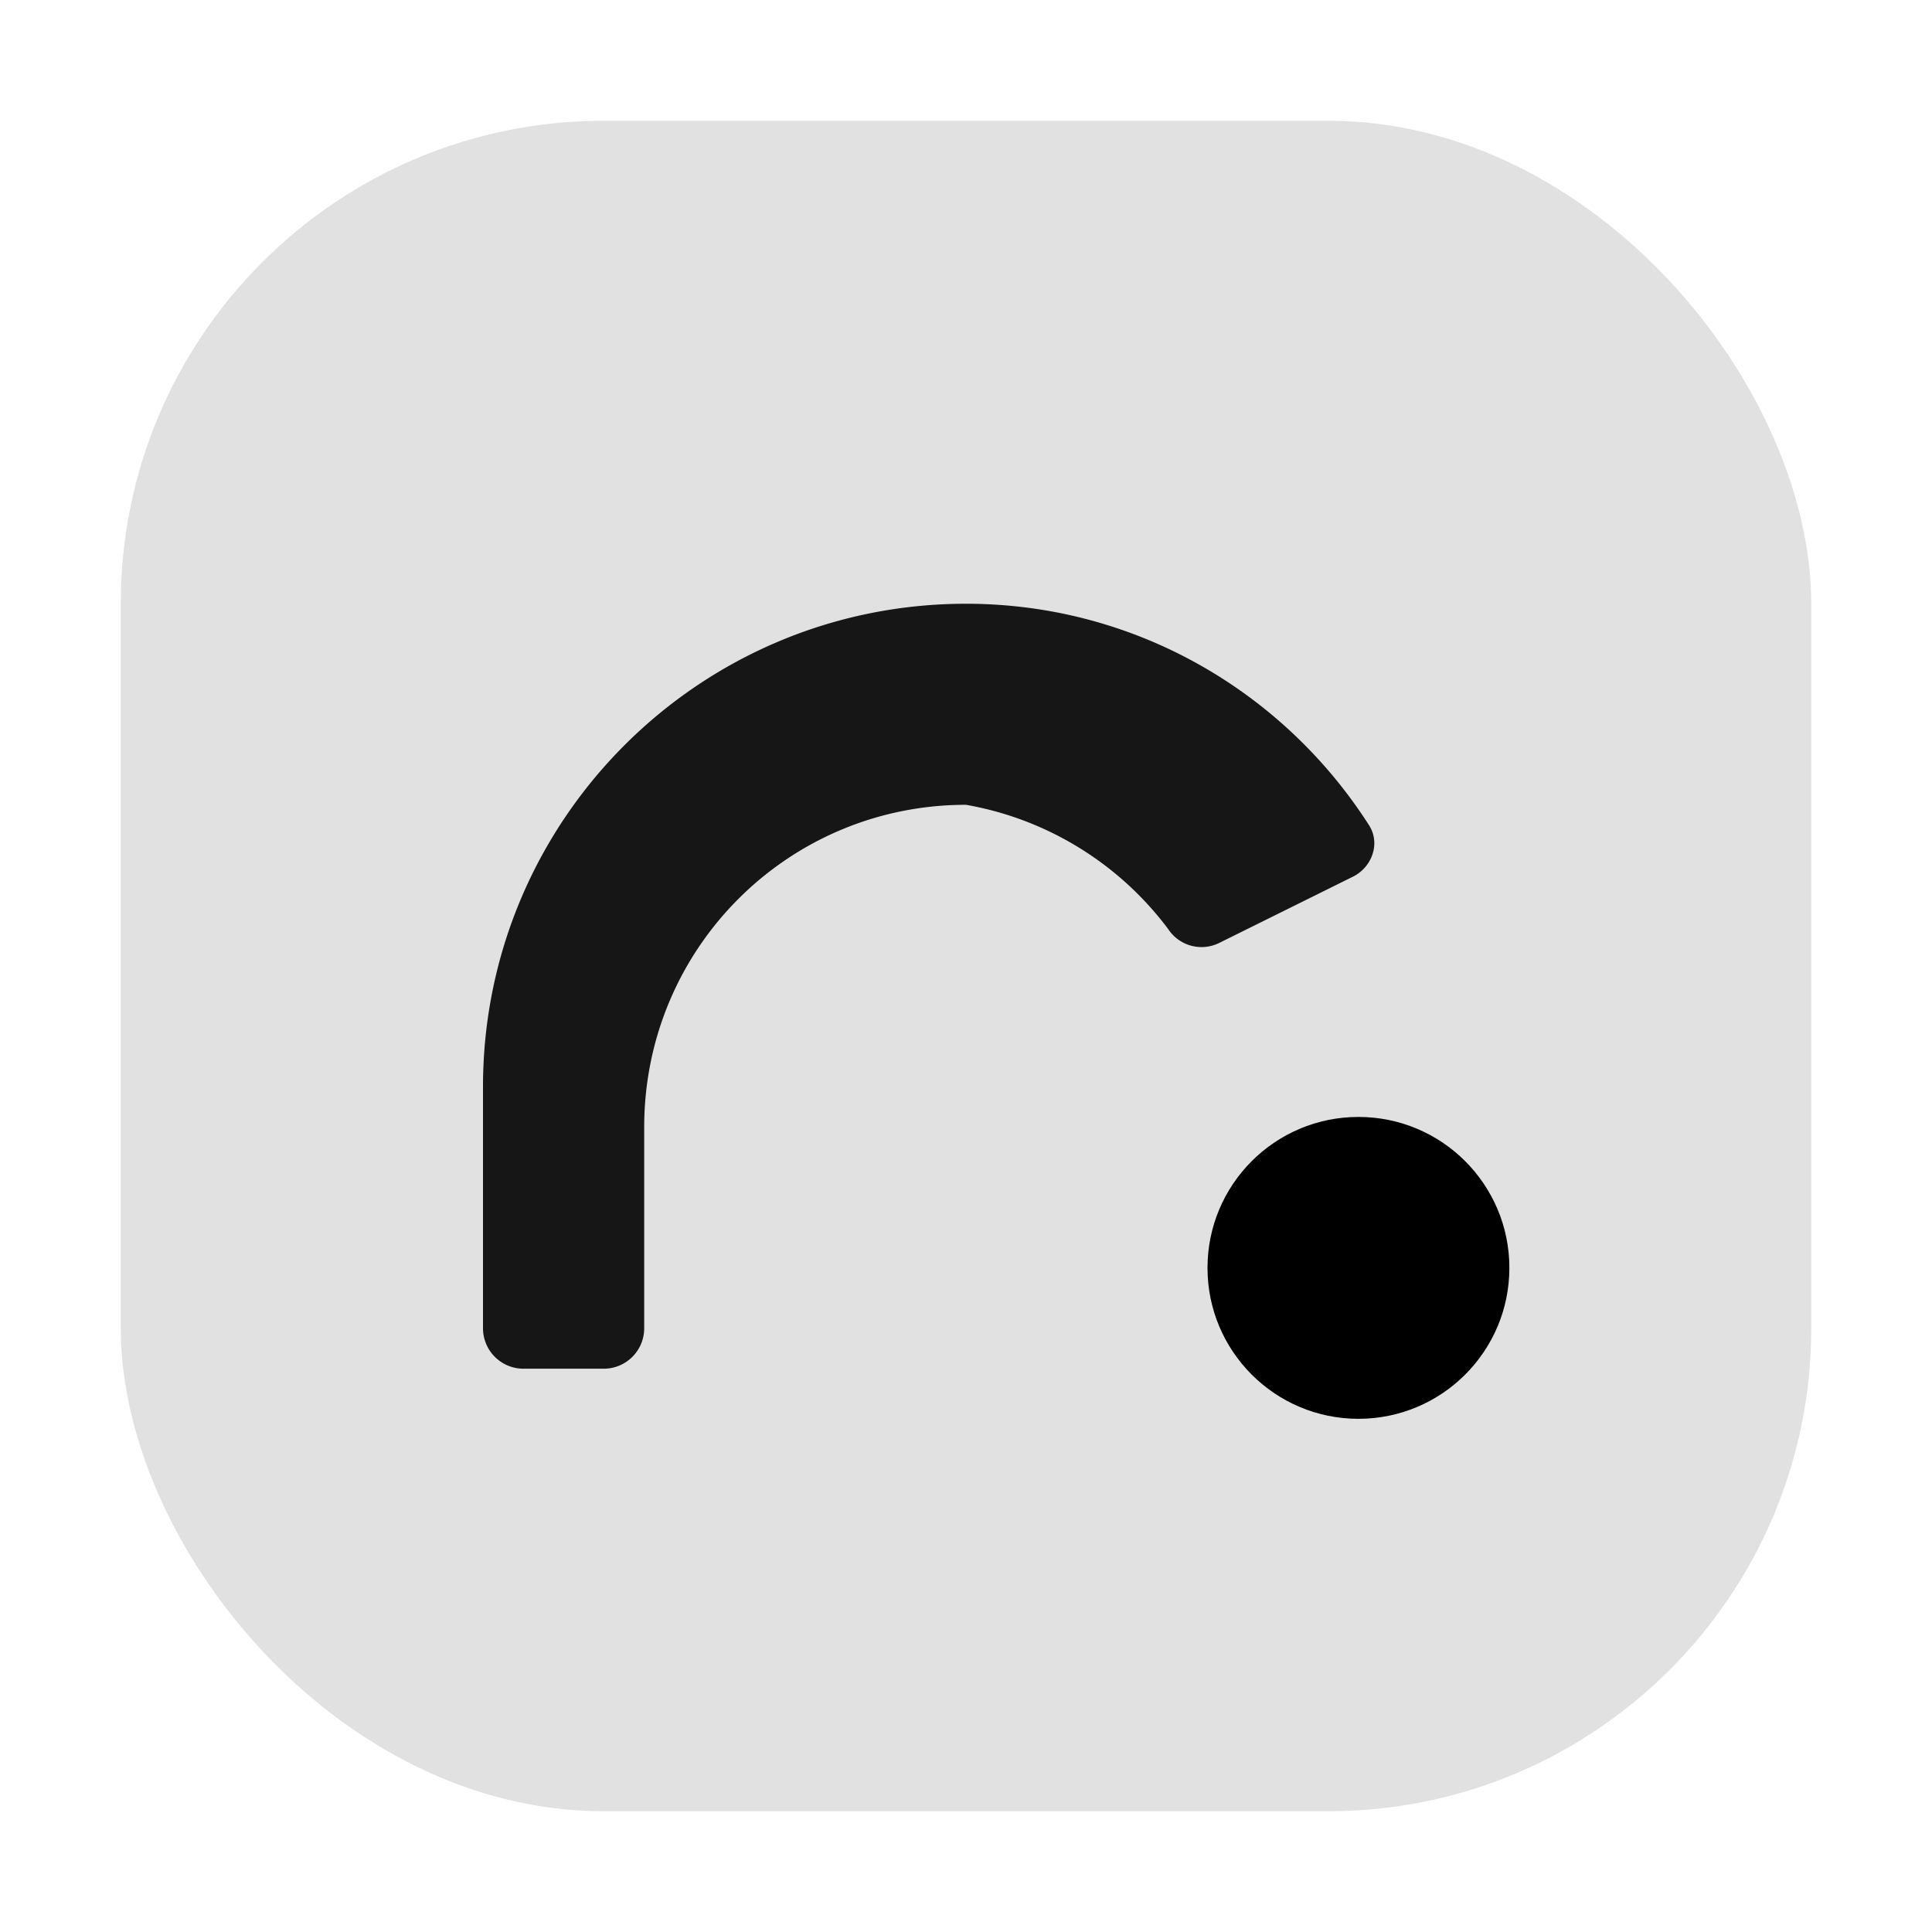 <!-- lumachor-mark-mono-black.svg -->
<svg xmlns="http://www.w3.org/2000/svg" viewBox="0 0 32 32">
  <rect rx="8" ry="8" x="2" y="2" width="28" height="28" fill="#000000" opacity="0.12"/>
  <path d="M8 18c0-4.418 3.582-8 8-8 2.8 0 5.26 1.46 6.67 3.66.2.3.06.7-.26.86l-2.22 1.1a.66.66 0 0 1-.84-.23A5.33 5.33 0 0 0 16 13.33c-2.95 0-5.33 2.38-5.33 5.34V22c0 .37-.3.67-.67.67H8.67A.67.67 0 0 1 8 22v-4Z" fill="#000000" opacity="0.9"/>
  <circle cx="22.5" cy="21" r="2.5" fill="#000000"/>
</svg>
